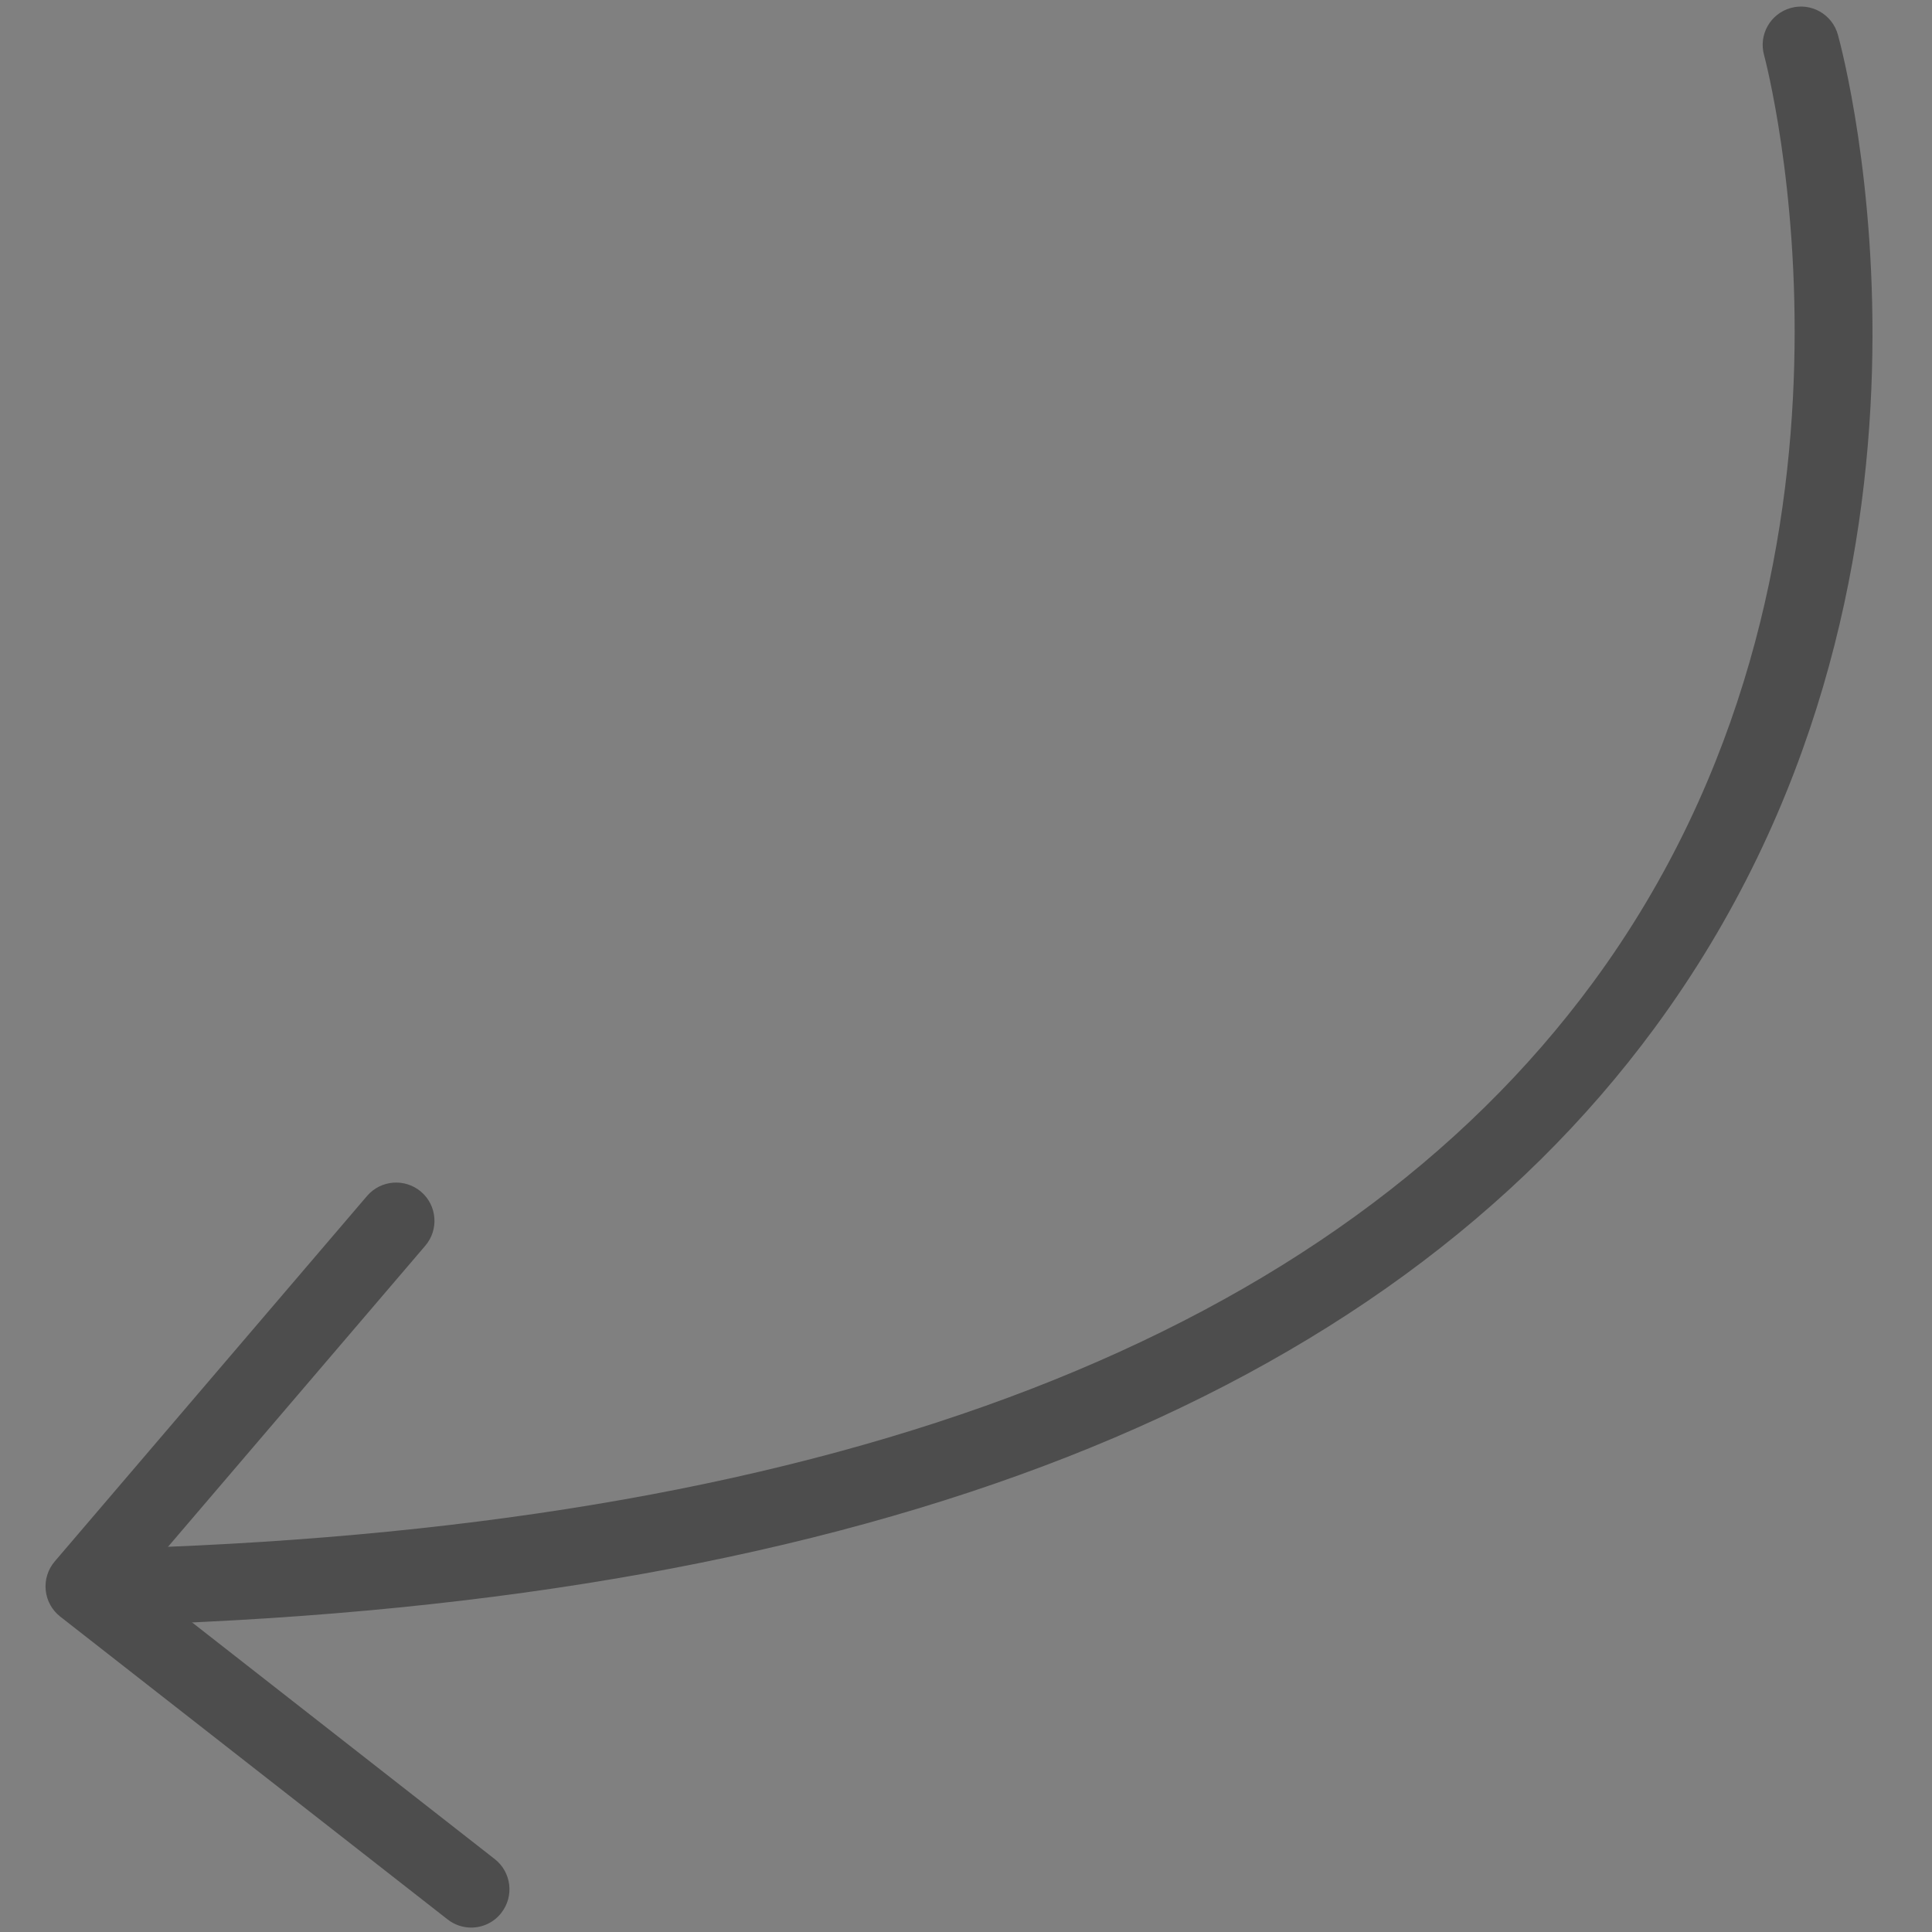 <?xml version="1.0" encoding="utf-8"?>
<!-- Generator: Adobe Illustrator 16.0.0, SVG Export Plug-In . SVG Version: 6.00 Build 0)  -->
<!DOCTYPE svg PUBLIC "-//W3C//DTD SVG 1.1//EN" "http://www.w3.org/Graphics/SVG/1.1/DTD/svg11.dtd">
<svg version="1.1" id="Layer_1" xmlns="http://www.w3.org/2000/svg" xmlns:xlink="http://www.w3.org/1999/xlink" x="0px" y="0px"
	 width="100px" height="100px" viewBox="0 0 100 100" enable-background="new 0 0 100 100" xml:space="preserve">
<rect x="0" y="0" width="100" height="100" fill="#808080" stroke="none"/>
<path fill="#FFFFFF" d="M542,667h90c2.762,0,5,2.238,5,5v90c0,2.762-2.238,5-5,5h-90c-2.762,0-5-2.238-5-5v-90
	C537,669.238,539.238,667,542,667z"/>
<g transform="translate(50 50) scale(0.69 0.69) rotate(0) translate(-50 -50)">
	<g>
		<path fill="#4D4D4D" d="M-12.518,99.413c-1.545,0-2.819-1.224-2.869-2.78c-0.052-1.584,1.195-2.914,2.778-2.964
			c53.301-1.724,90.188-15.999,109.64-42.43c23.044-31.312,12.94-69.192,12.835-69.572c-0.422-1.529,0.476-3.109,2.004-3.533
			c1.526-0.425,3.109,0.472,3.534,2.004c0.459,1.656,10.936,40.973-13.748,74.507C81.108,82.566,42.729,97.628-12.424,99.413
			C-12.455,99.413-12.488,99.413-12.518,99.413z"/>
	</g>
	<g>
		<path fill="#4D4D4D" d="M12.881,122.133c-0.618,0-1.242-0.2-1.769-0.613l-29.058-22.716c-0.618-0.483-1.011-1.199-1.089-1.98
			c-0.078-0.777,0.163-1.554,0.672-2.153L5.07,67.25c1.032-1.203,2.841-1.346,4.053-0.316c1.204,1.032,1.347,2.843,0.316,4.049
			l-21.482,25.139l26.693,20.872c1.249,0.978,1.471,2.782,0.494,4.032C14.582,121.752,13.737,122.133,12.881,122.133z"/>
	</g>
</g>
</svg>
